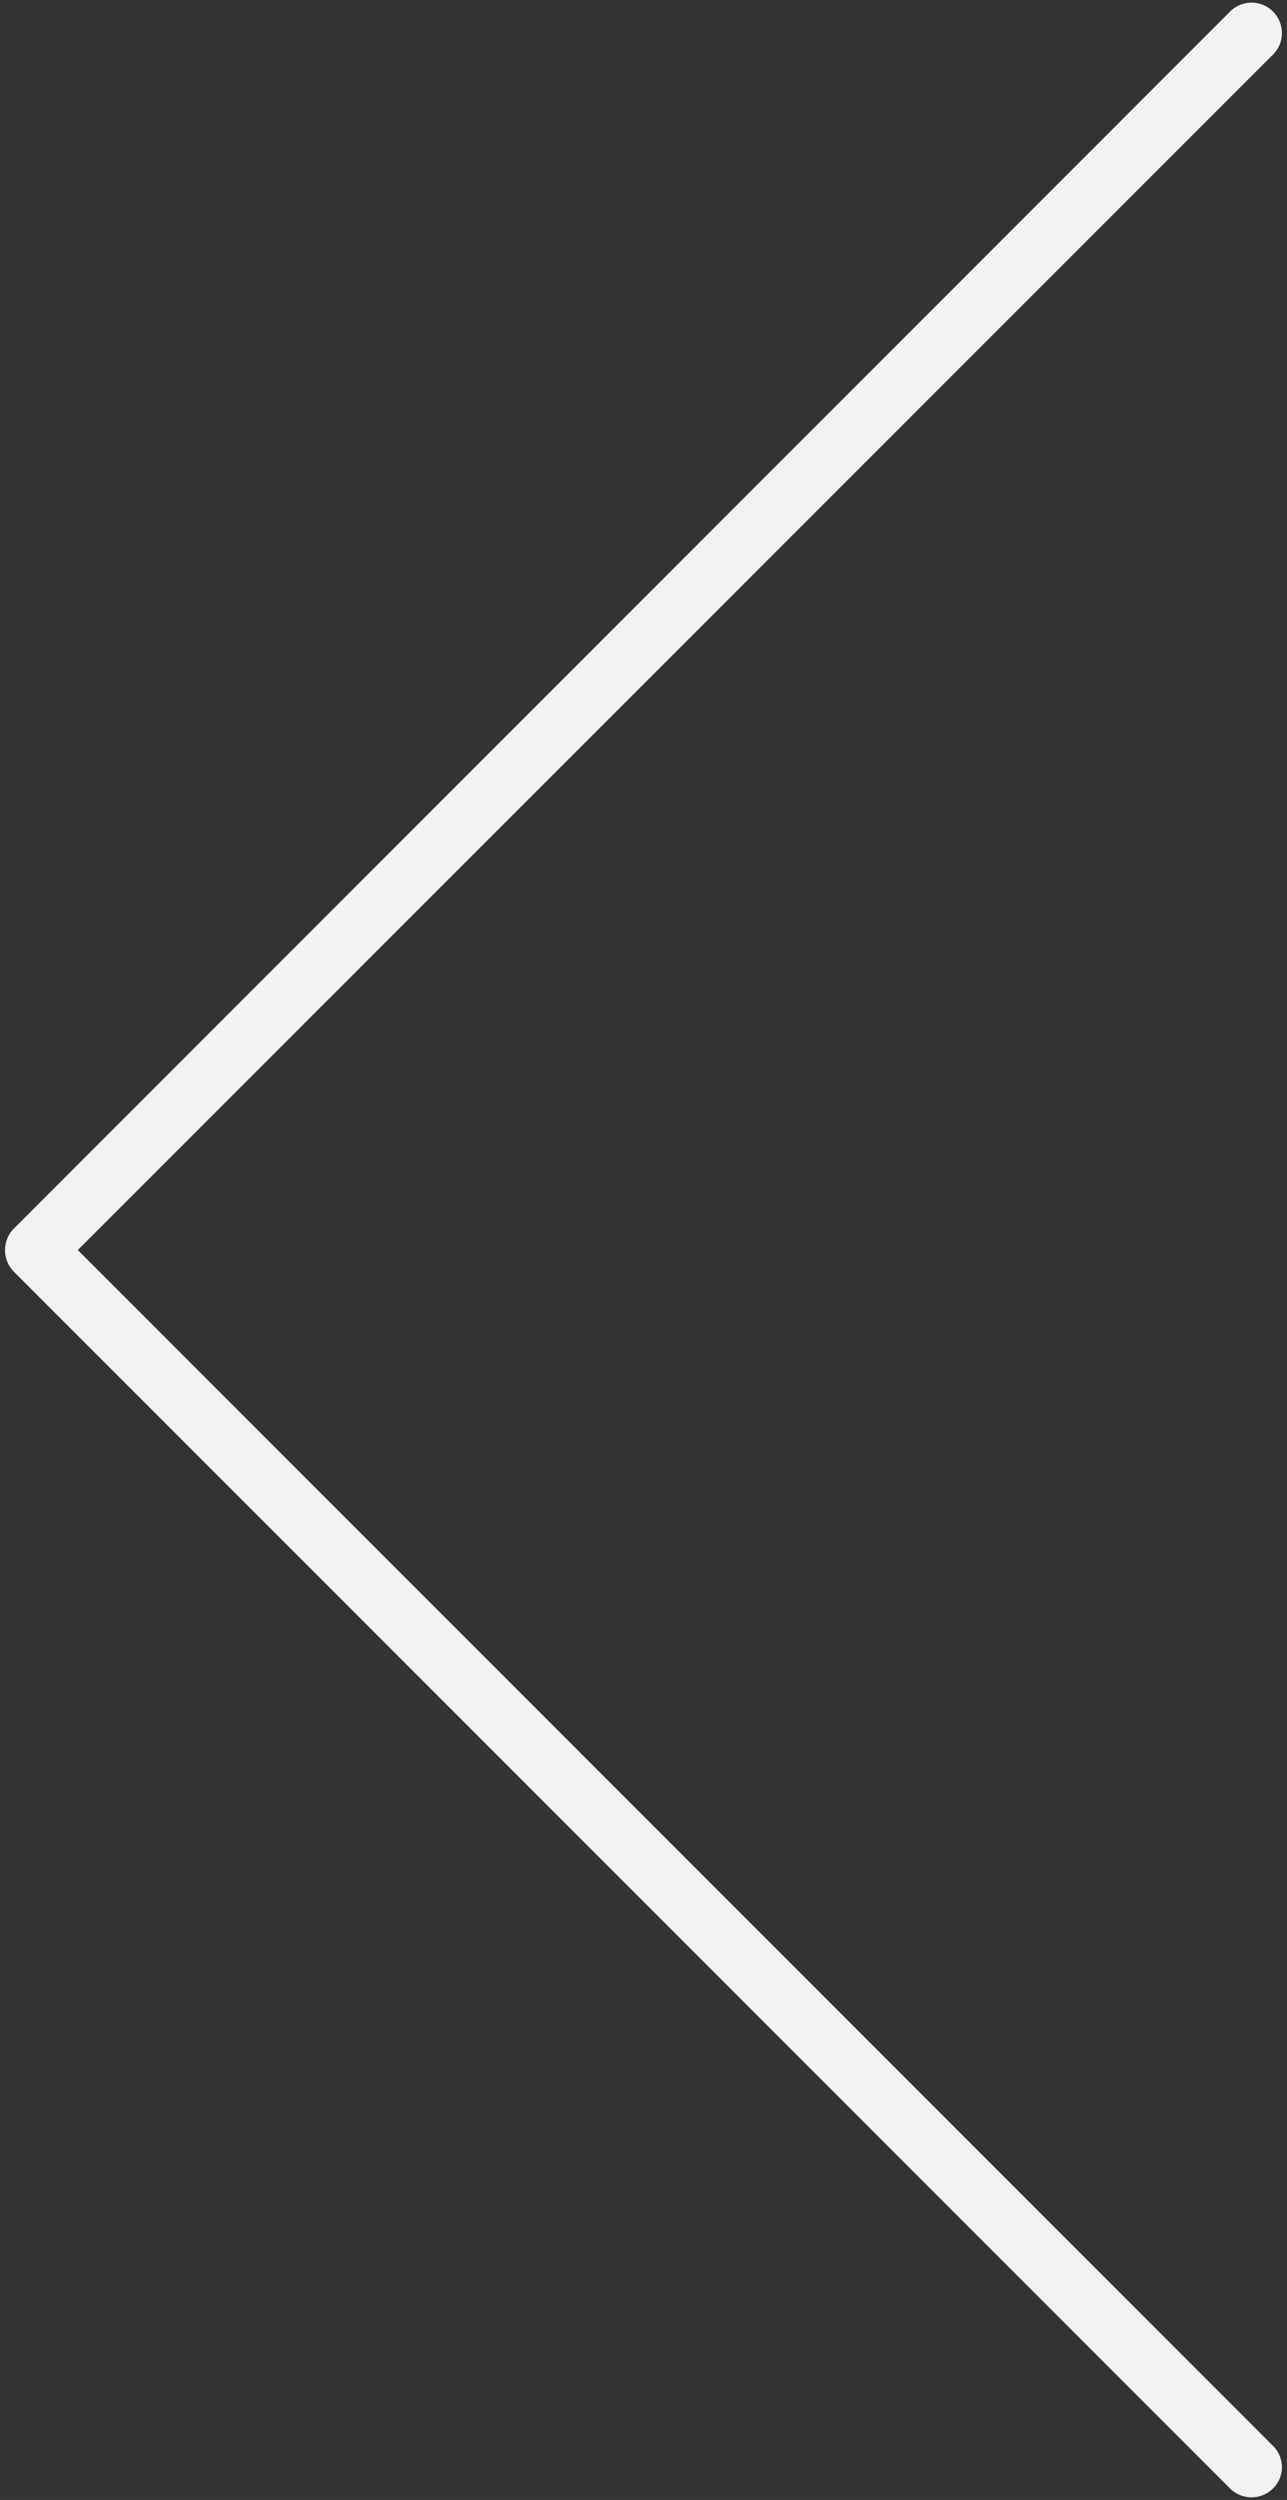 <svg version="1.1" id="Layer_1" xmlns="http://www.w3.org/2000/svg" x="0" y="0" width="34" height="66" viewBox="0 0 34 66" xml:space="preserve"><rect x="0" y="0" width="34" height="66" fill="#333333" stroke="none"/><path fill="#F2F2F2" d="M33.628 64.57a.789.789 0 0 1 0 1.129.805.805 0 0 1-1.13 0L.364 33.571a.811.811 0 0 1 0-1.134L32.498.304a.797.797 0 0 1 1.13 0 .801.801 0 0 1 0 1.139L2.055 33.002 33.628 64.57z"/></svg>